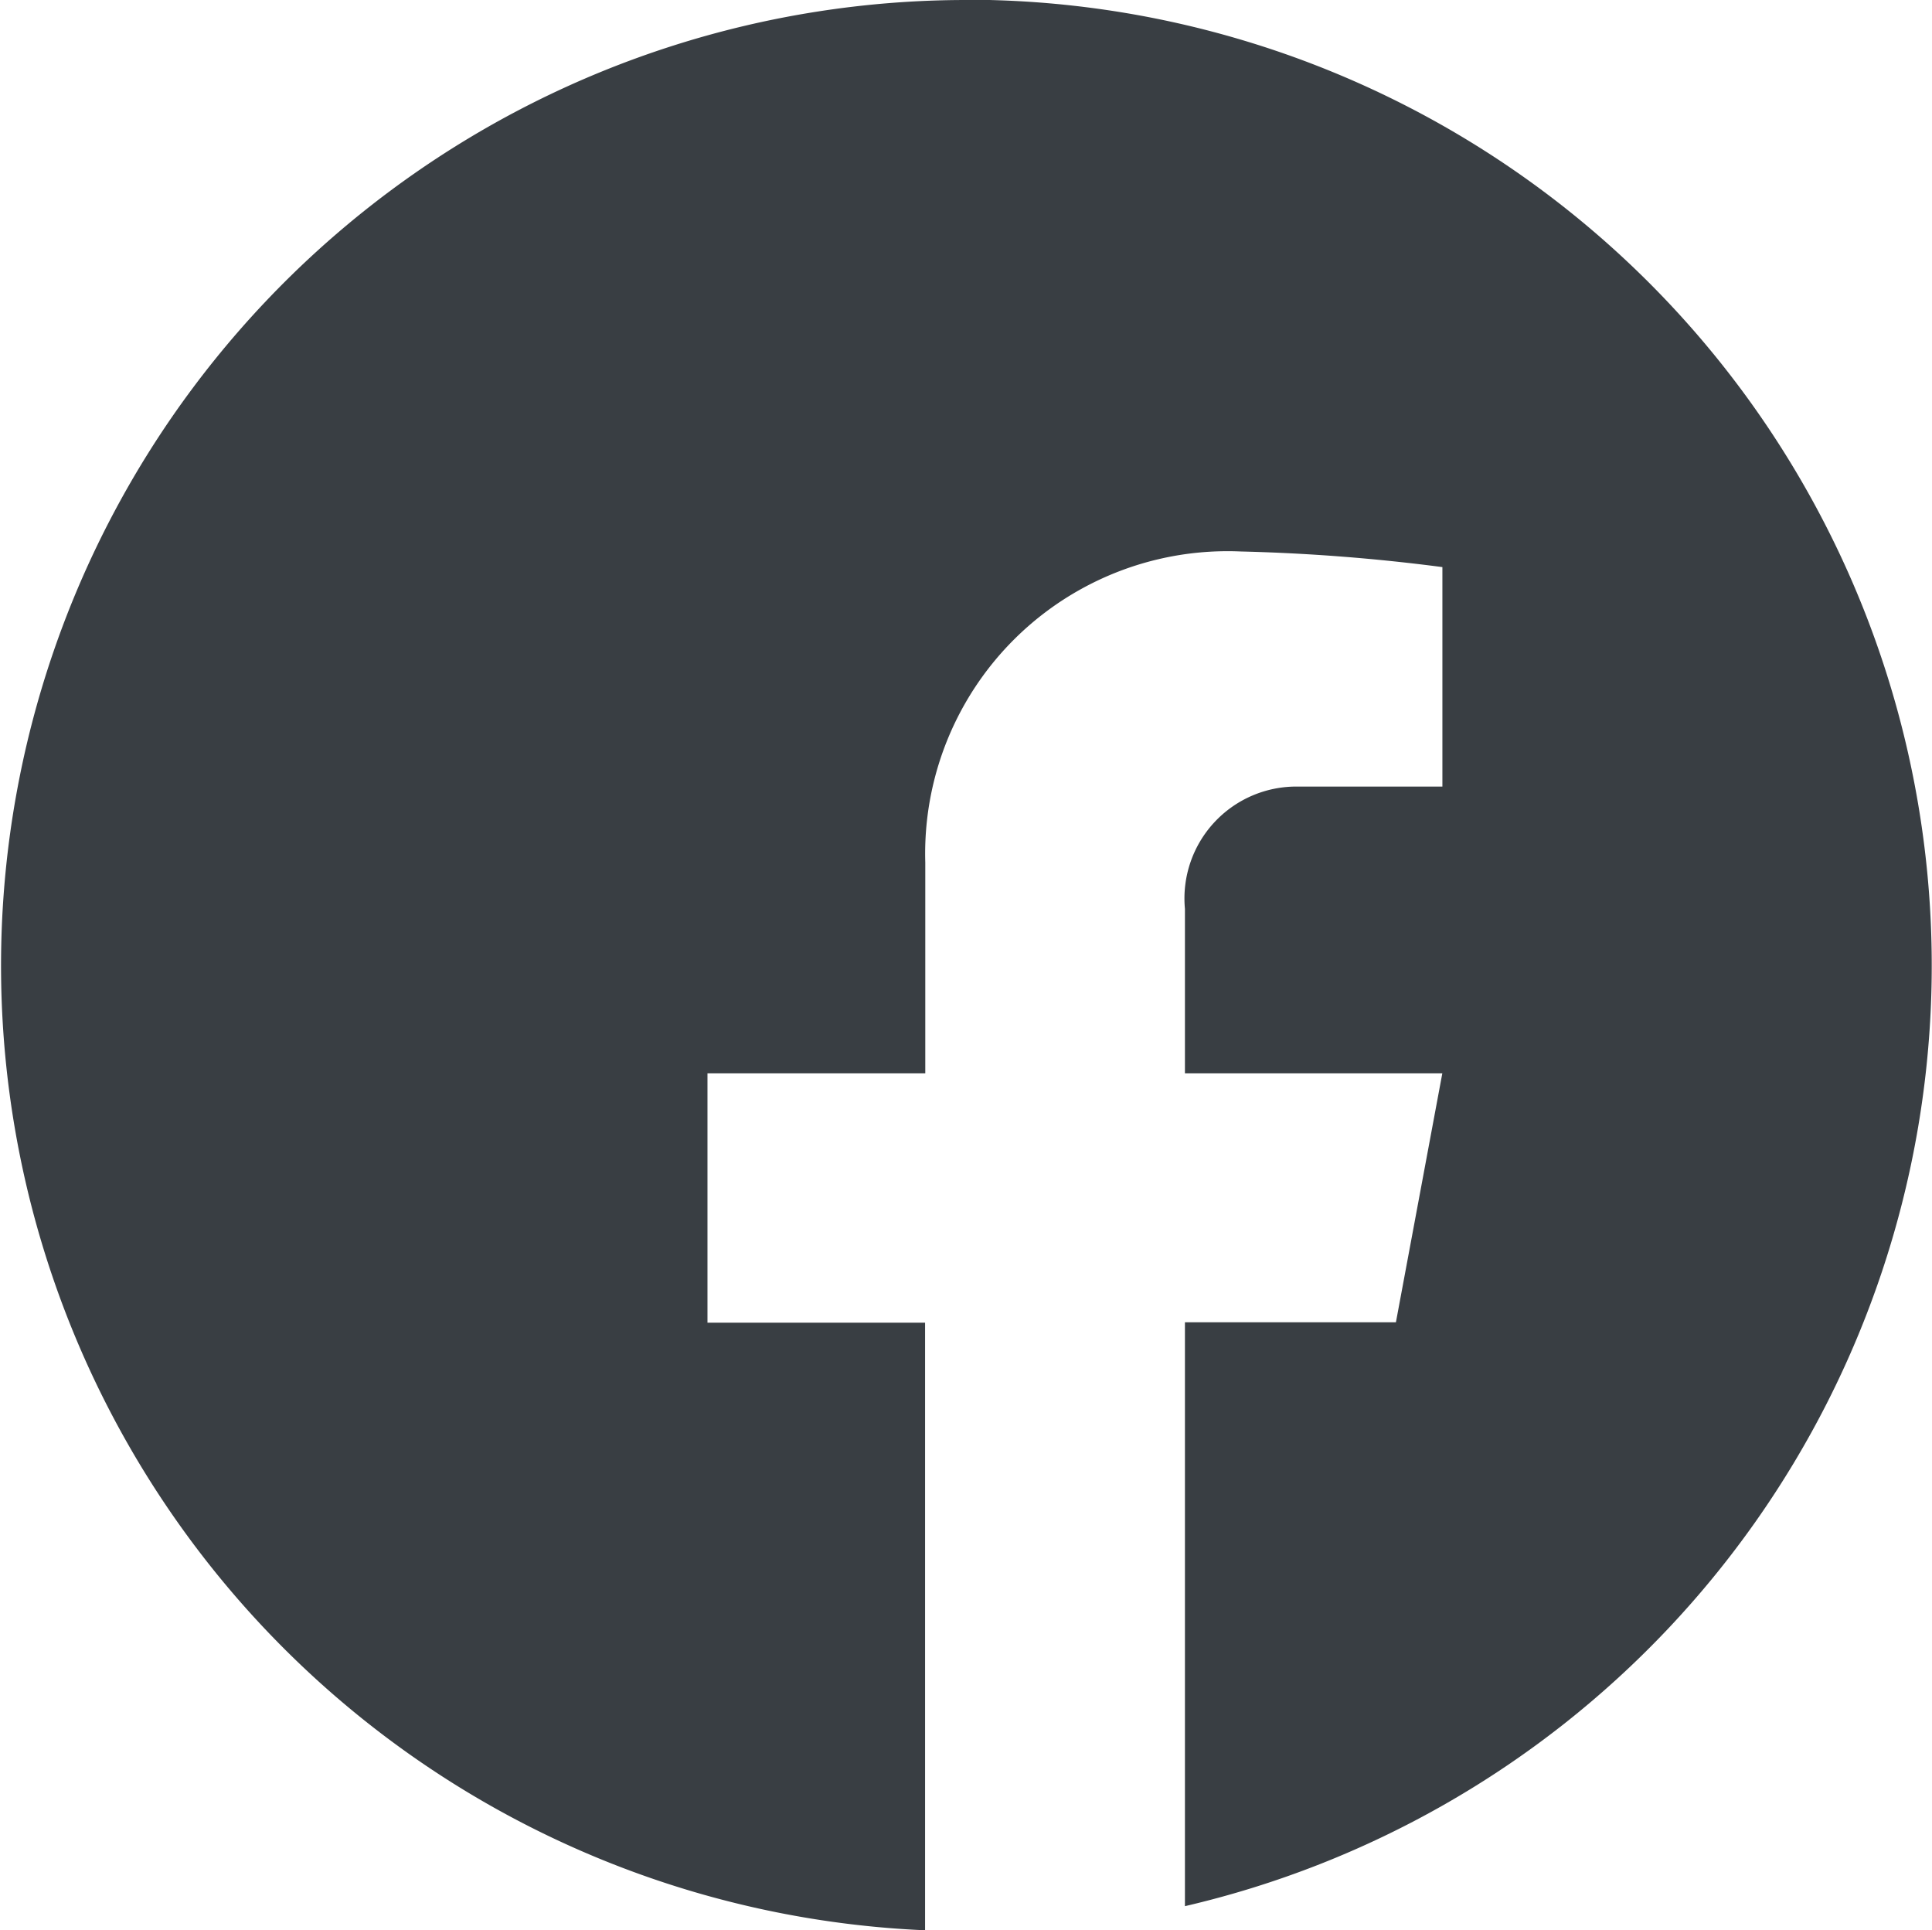 <svg xmlns="http://www.w3.org/2000/svg" width="28.305" height="28.275" viewBox="0 0 28.305 28.275">
  <path id="Trazado_2272" data-name="Trazado 2272" d="M14.311,56.578a14.144,14.144,0,0,0-.6,28.275v-8.9H10.523V72.3h3.191V69.213a4.431,4.431,0,0,1,4.619-4.557,27.836,27.836,0,0,1,2.957.229V68.1H19.176a1.639,1.639,0,0,0-1.658,1.791V72.3h3.771l-.68,3.647H17.518V84.5a14.147,14.147,0,0,0-3.207-27.926" transform="translate(-0.158 -56.578)" fill="#393e43"/>
</svg>
